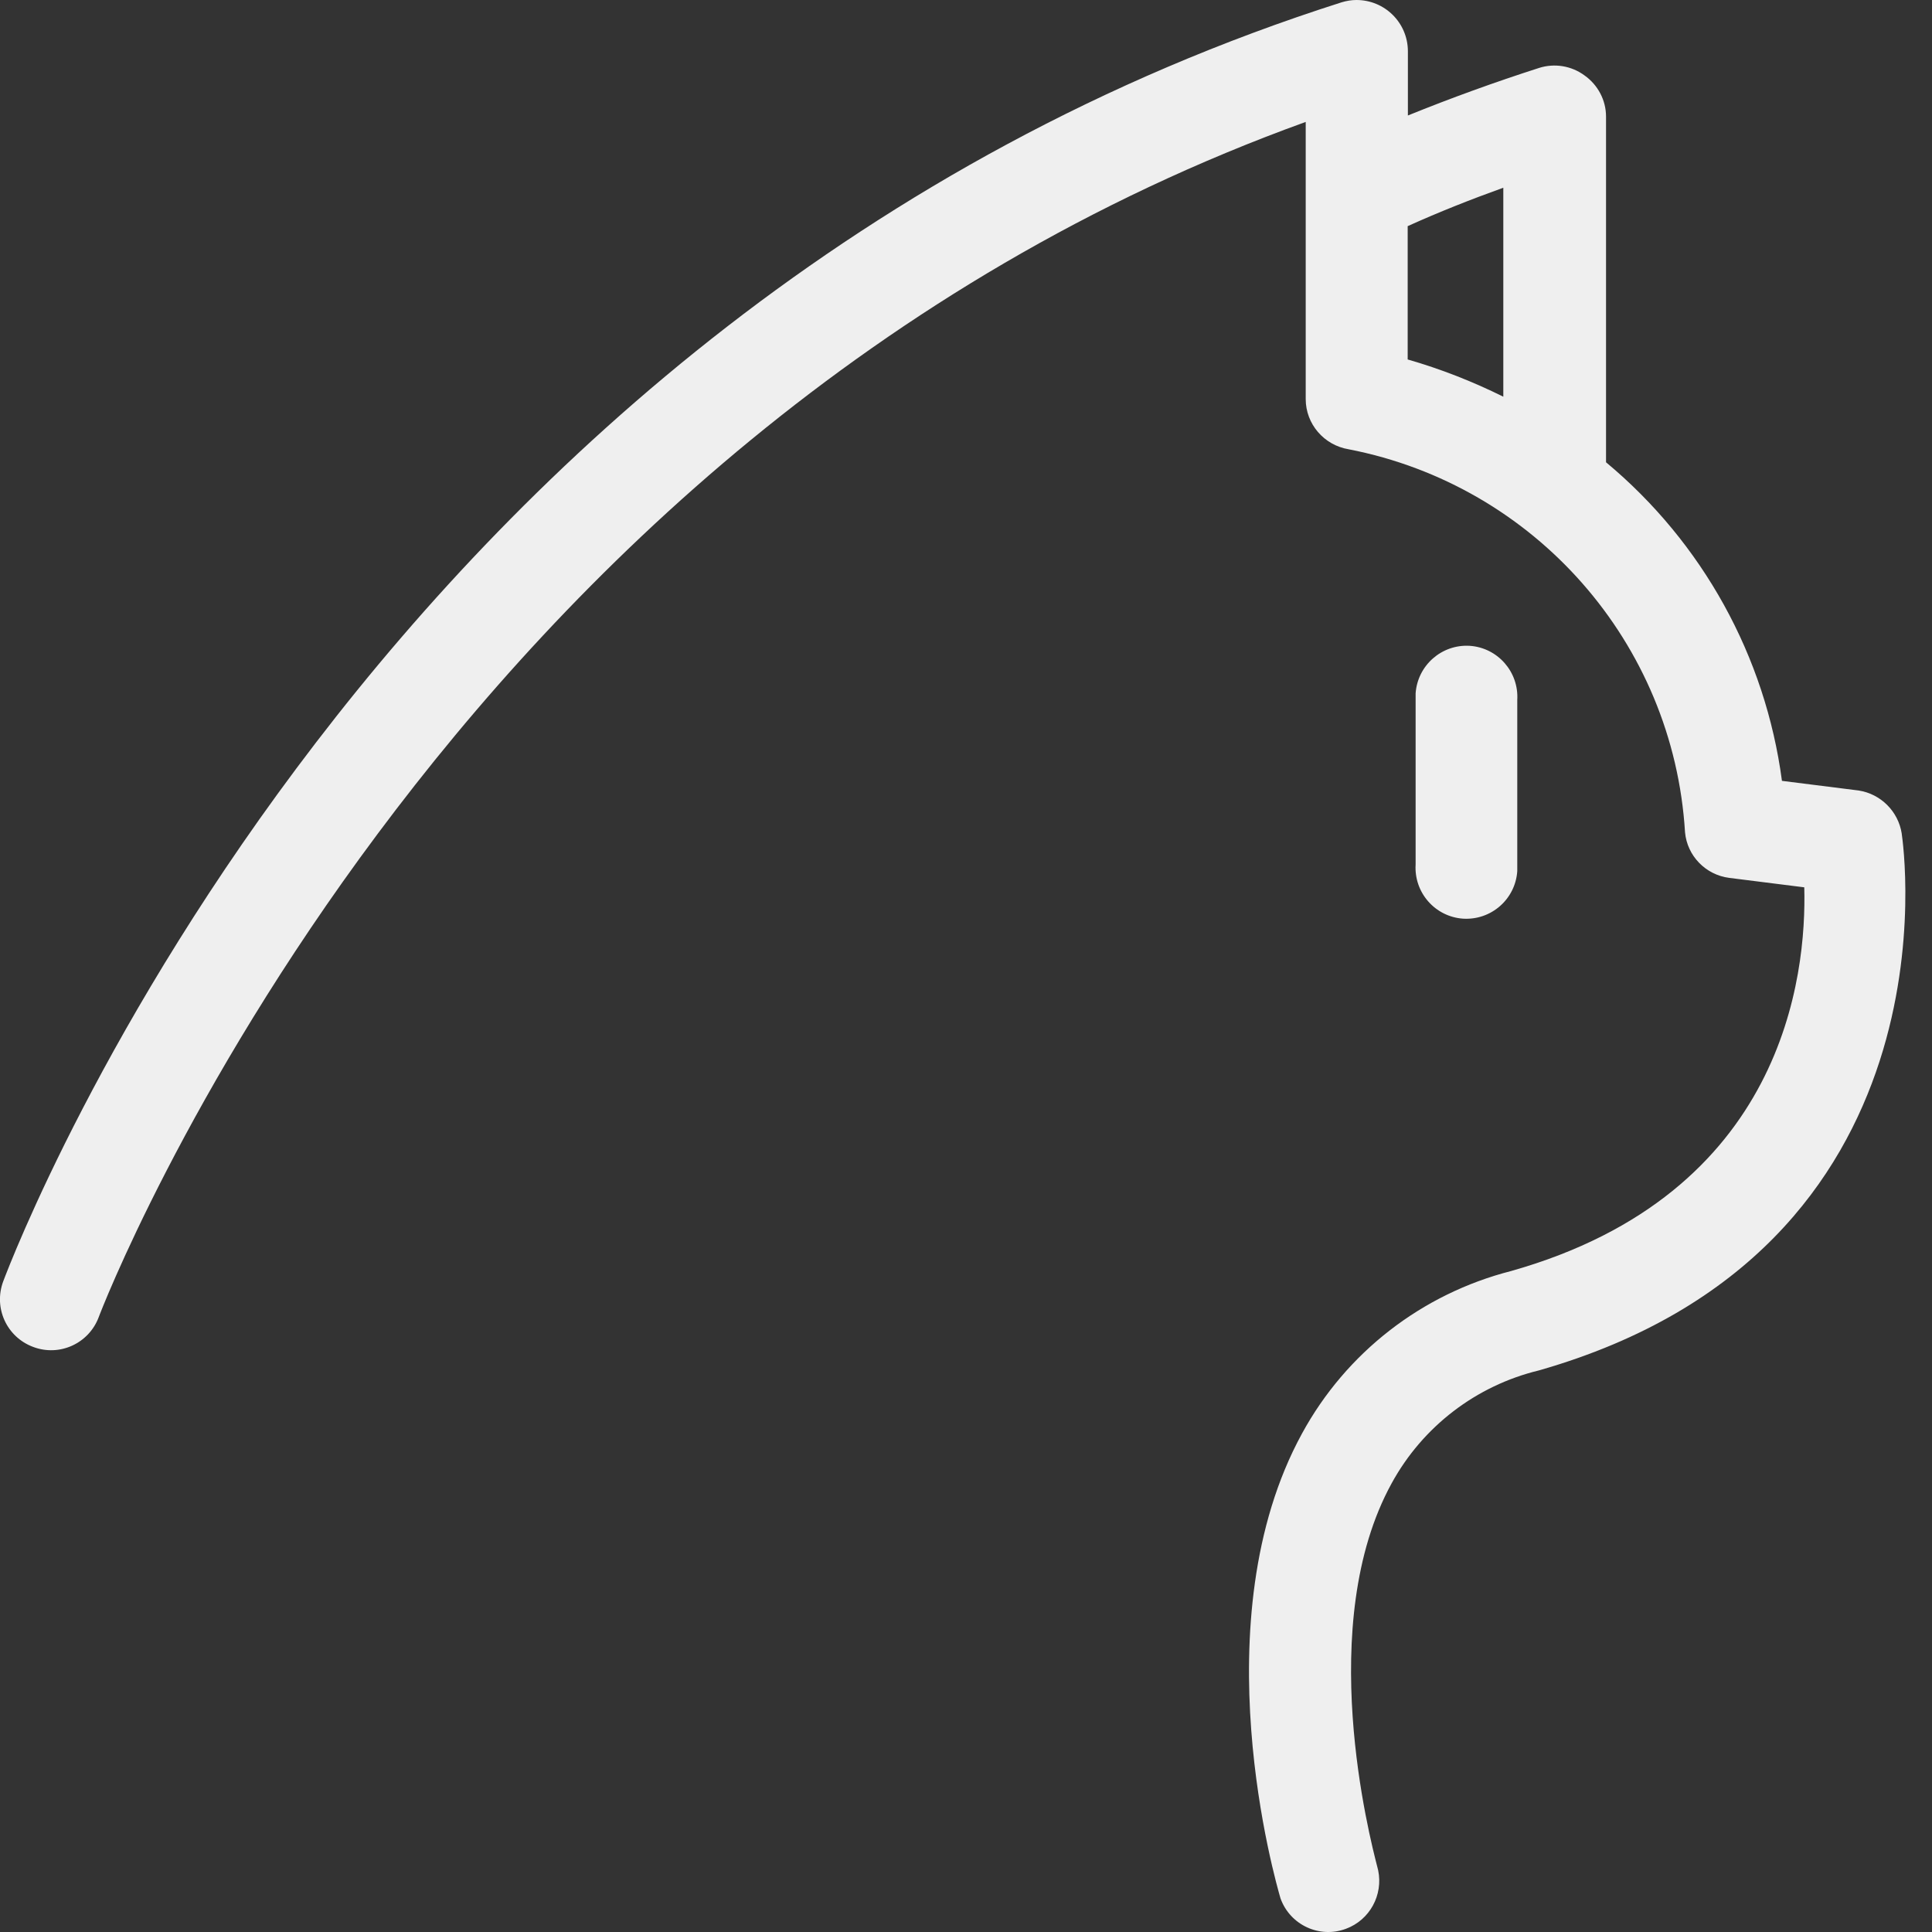 <svg width="18" height="18" viewBox="0 0 18 18" fill="none" xmlns="http://www.w3.org/2000/svg">
<rect x="0" y="0" width="18" height="18" fill="#333333" stroke="none"/>
<path fill-rule="evenodd" clip-rule="evenodd" d="M17.317 7.365C17.523 7.397 17.686 7.56 17.718 7.766C17.718 7.766 17.718 7.767 17.718 7.768C17.734 7.88 18.278 11.643 14.337 12.768C13.752 12.91 13.255 13.291 12.966 13.819C12.246 15.129 12.761 17.117 12.832 17.393C12.837 17.413 12.84 17.424 12.84 17.425C12.888 17.655 12.762 17.888 12.54 17.97C12.295 18.062 12.021 17.936 11.931 17.689L11.93 17.686C11.887 17.538 11.179 15.095 12.131 13.355C12.542 12.601 13.247 12.055 14.078 11.842C16.624 11.123 16.832 9.088 16.81 8.267L16.111 8.179C15.891 8.151 15.719 7.974 15.699 7.754C15.591 5.989 14.3 4.523 12.566 4.186C12.335 4.148 12.165 3.95 12.165 3.718V1.136C4.073 4.058 0.95 12.187 0.92 12.271C0.828 12.517 0.555 12.642 0.309 12.549C0.062 12.457 -0.062 12.185 0.03 11.938C0.169 11.57 3.508 2.888 12.498 0.022C12.544 0.008 12.59 0 12.638 0C12.9 0 13.115 0.21 13.117 0.475V1.076C13.519 0.913 13.928 0.765 14.339 0.633C14.483 0.587 14.641 0.613 14.763 0.703C14.887 0.791 14.963 0.933 14.963 1.086V4.307C15.863 5.056 16.448 6.115 16.602 7.275L17.317 7.365ZM14.006 3.696V1.757V1.749C13.706 1.857 13.407 1.975 13.115 2.107V3.349C13.421 3.437 13.72 3.554 14.006 3.696ZM14.136 6.522V8.054V8.117C14.118 8.377 13.894 8.575 13.631 8.559C13.371 8.541 13.173 8.317 13.189 8.054V6.522V6.46C13.207 6.2 13.431 6.001 13.694 6.017C13.954 6.035 14.152 6.26 14.136 6.522Z" fill="#EFEFEF"/>
</svg>
